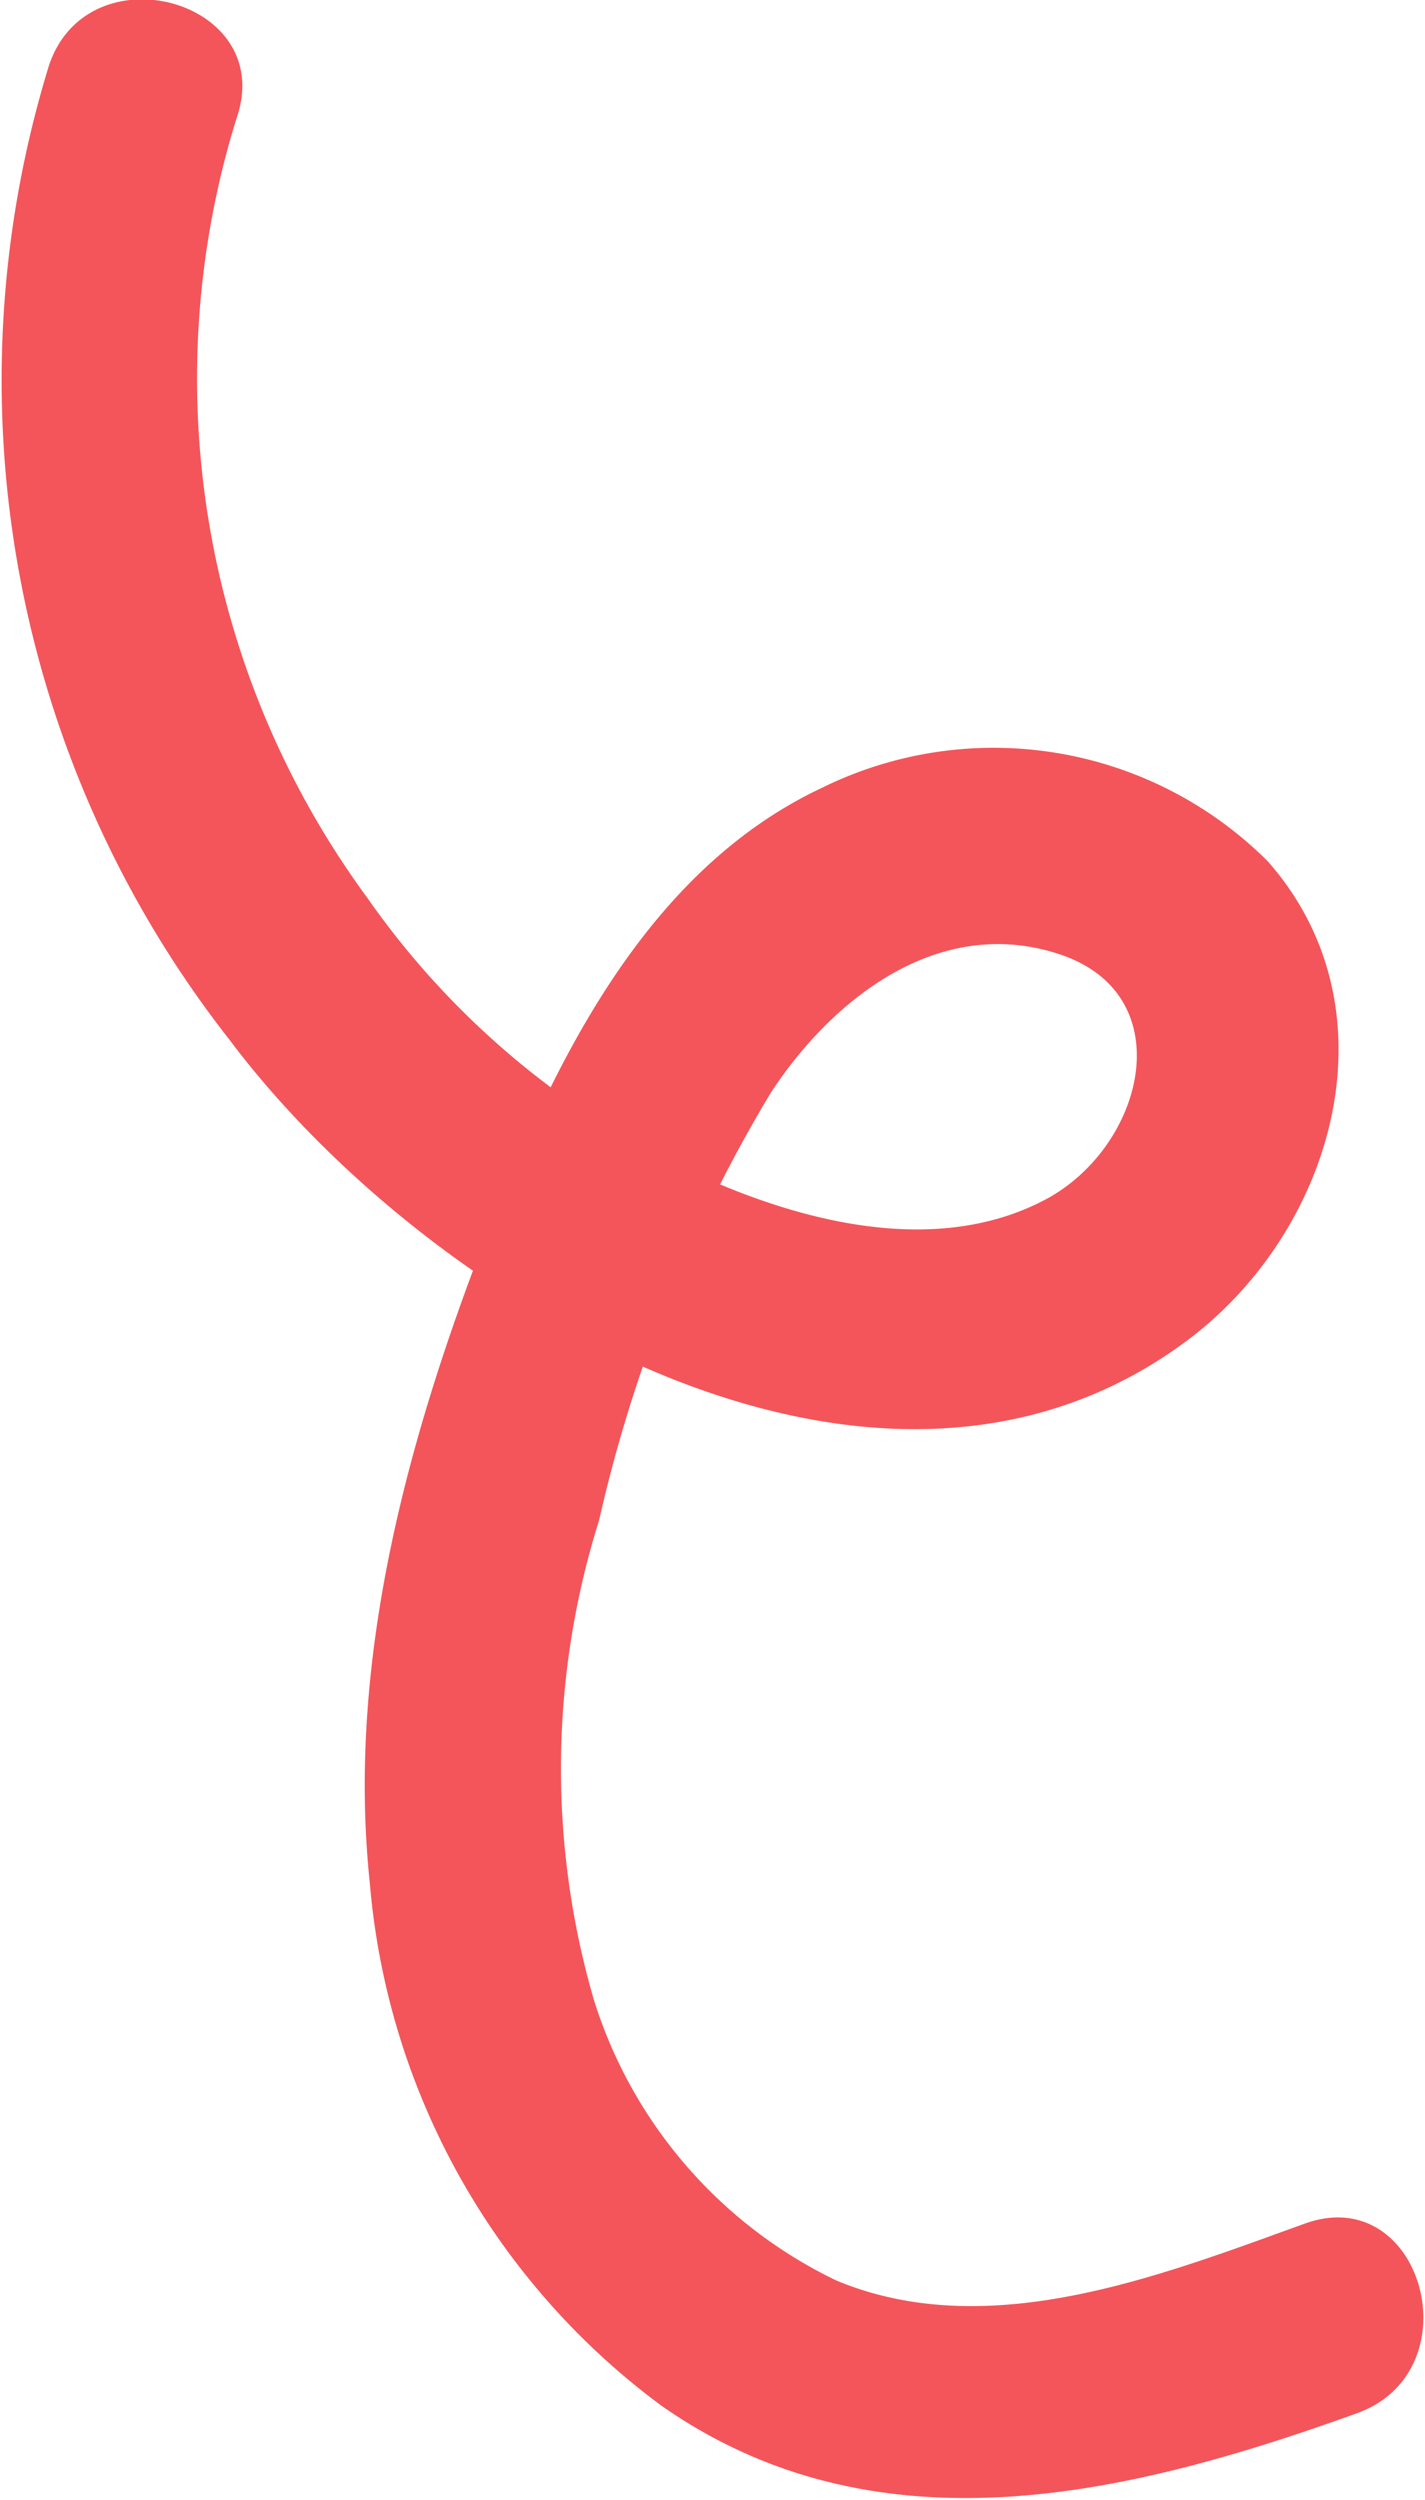 <svg xmlns="http://www.w3.org/2000/svg" viewBox="0 0 21.81 38.24"><defs><style>.cls-1{fill:#f3555a;}</style></defs><g id="圖層_2" data-name="圖層 2"><g id="圖層_1-2" data-name="圖層 1"><path class="cls-1" d="M.75,1a16.34,16.34,0,0,0,2.76,14.9c3,4,9.86,8.17,14.65,4.61,2.26-1.68,3.25-5.07,1.24-7.34a5.94,5.94,0,0,0-6.82-1.12c-2.6,1.22-4,4-5,6.5-1.28,3.22-2.29,6.75-1.92,10.25a11.09,11.09,0,0,0,4.47,8c3.3,2.3,7.14,1.37,10.64.11,1.8-.65,1-3.55-.8-2.9-2.22.8-4.84,1.84-7.17.87a7.12,7.12,0,0,1-3.71-4.29,12.66,12.66,0,0,1,.08-7.34,22.11,22.11,0,0,1,2.63-6.54c.95-1.45,2.59-2.73,4.43-2.11s1.3,2.89-.18,3.72c-2,1.1-4.65.12-6.43-.9a12.71,12.71,0,0,1-4-3.69,13.41,13.41,0,0,1-2-11.92C4.25,0,1.35-.79.75,1Z"/></g></g></svg>